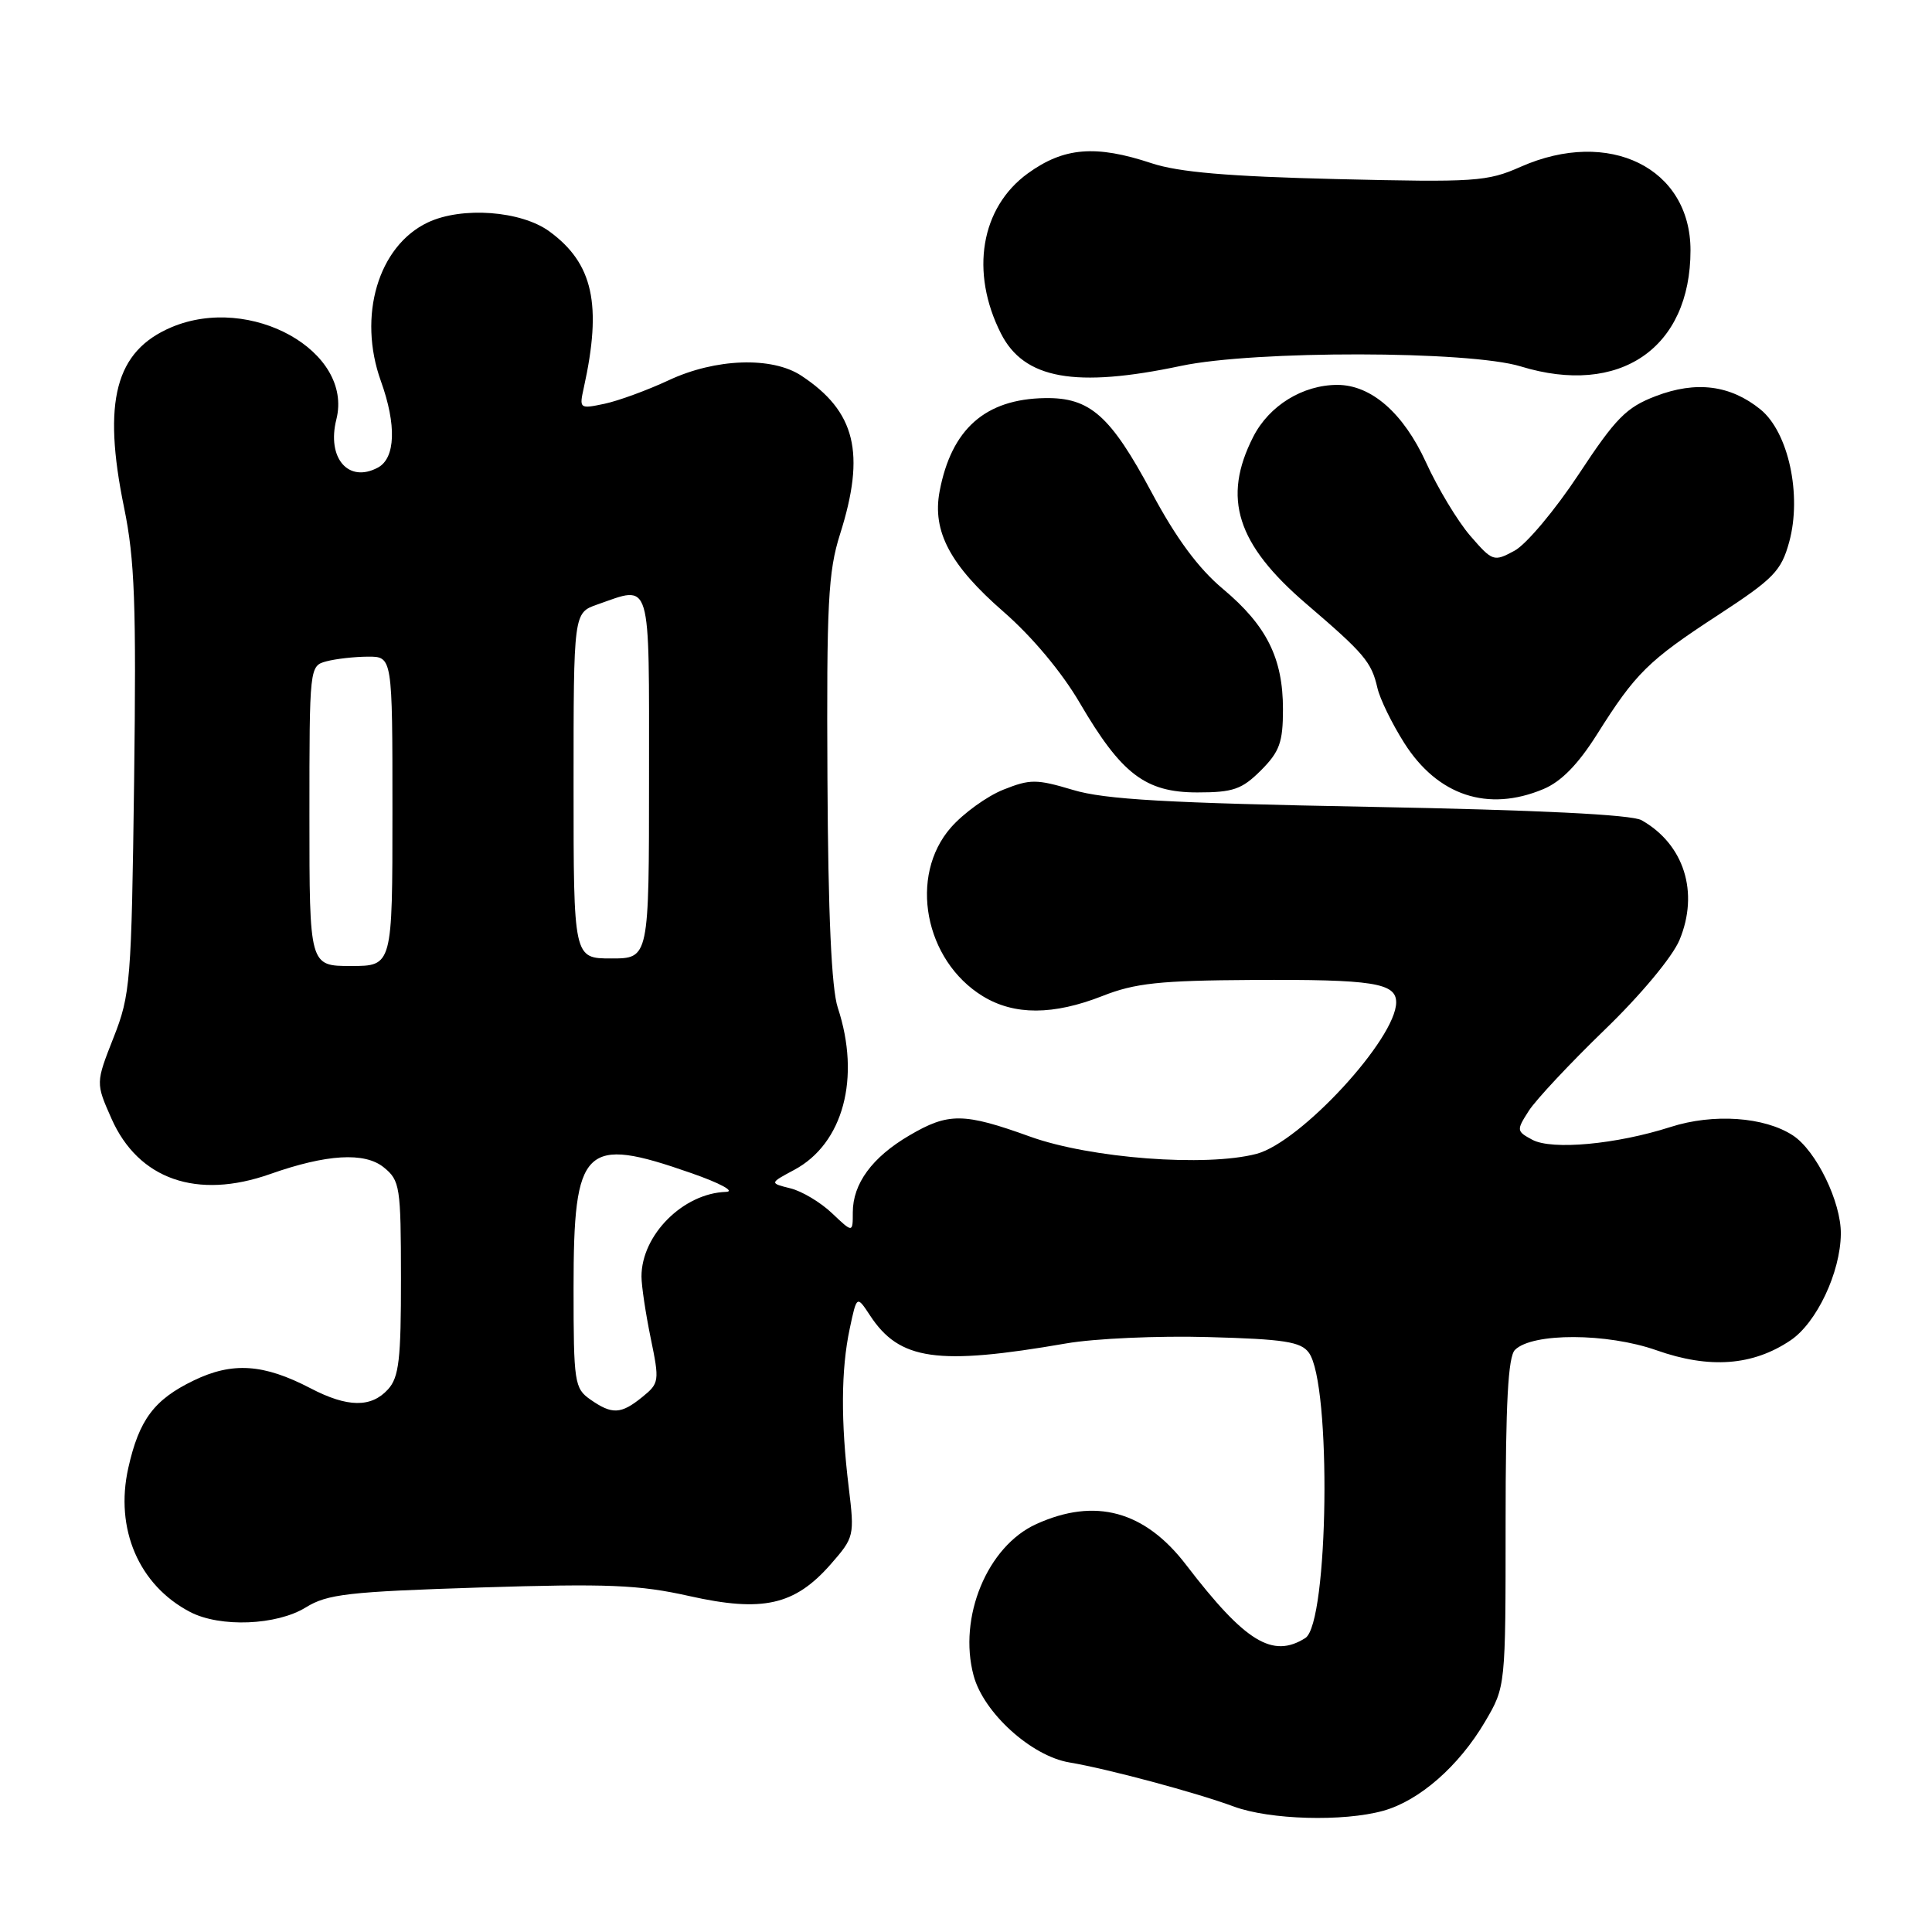 <?xml version="1.0" encoding="UTF-8" standalone="no"?>
<!DOCTYPE svg PUBLIC "-//W3C//DTD SVG 1.1//EN" "http://www.w3.org/Graphics/SVG/1.1/DTD/svg11.dtd" >
<svg xmlns="http://www.w3.org/2000/svg" xmlns:xlink="http://www.w3.org/1999/xlink" version="1.1" viewBox="0 0 256 256">
 <g >
 <path fill="currentColor"
d=" M 183.28 239.94 C 188.07 238.61 193.32 234.02 196.79 228.11 C 199.50 223.50 199.50 223.50 199.50 201.80 C 199.50 185.91 199.83 179.77 200.74 178.87 C 203.02 176.58 212.95 176.61 219.50 178.92 C 226.52 181.40 232.26 180.97 237.26 177.60 C 240.71 175.28 243.87 168.60 243.92 163.50 C 243.97 159.28 240.65 152.47 237.57 150.45 C 233.79 147.98 227.03 147.51 221.36 149.33 C 214.20 151.63 205.66 152.42 203.05 151.03 C 200.93 149.89 200.92 149.77 202.58 147.18 C 203.53 145.71 208.04 140.89 212.61 136.47 C 217.40 131.85 221.60 126.80 222.54 124.56 C 225.17 118.25 223.15 111.86 217.51 108.68 C 216.19 107.94 203.84 107.33 181.50 106.91 C 154.66 106.41 146.38 105.94 142.18 104.67 C 137.33 103.22 136.50 103.22 132.94 104.64 C 130.79 105.50 127.67 107.75 126.01 109.64 C 120.37 116.06 122.50 127.28 130.24 132.01 C 134.41 134.55 139.57 134.53 146.09 131.97 C 150.40 130.27 153.65 129.92 165.97 129.85 C 181.93 129.76 185.00 130.24 185.00 132.82 C 184.99 137.63 172.35 151.34 166.50 152.89 C 159.81 154.65 144.50 153.49 136.50 150.61 C 127.69 147.43 125.67 147.41 120.48 150.46 C 115.57 153.34 113.00 156.84 113.00 160.65 C 113.00 163.37 113.00 163.37 110.25 160.76 C 108.74 159.32 106.25 157.83 104.73 157.46 C 101.96 156.77 101.96 156.77 105.23 155.02 C 111.73 151.55 114.08 142.82 111.01 133.52 C 110.18 131.00 109.73 121.18 109.64 103.15 C 109.52 79.94 109.73 75.76 111.31 70.78 C 114.72 60.03 113.37 54.52 106.18 49.78 C 102.30 47.22 94.80 47.48 88.60 50.39 C 85.79 51.70 81.98 53.10 80.11 53.50 C 76.79 54.20 76.74 54.16 77.36 51.36 C 79.79 40.35 78.59 34.91 72.82 30.68 C 69.06 27.92 61.20 27.34 56.68 29.48 C 50.11 32.60 47.37 41.88 50.47 50.50 C 52.56 56.30 52.41 60.71 50.07 61.96 C 46.16 64.05 43.28 60.70 44.57 55.57 C 46.84 46.54 33.20 38.93 22.72 43.36 C 15.29 46.51 13.54 53.15 16.44 67.25 C 17.86 74.15 18.07 80.08 17.77 103.50 C 17.42 130.12 17.29 131.80 15.04 137.50 C 12.68 143.50 12.68 143.50 14.77 148.22 C 18.34 156.28 26.10 158.99 35.79 155.57 C 43.27 152.93 48.32 152.63 50.85 154.68 C 53.00 156.42 53.12 157.22 53.13 169.35 C 53.14 180.12 52.87 182.49 51.42 184.09 C 49.19 186.55 46.04 186.51 41.14 183.95 C 34.92 180.71 30.79 180.44 25.65 182.93 C 20.42 185.46 18.43 188.12 17.00 194.51 C 15.19 202.58 18.40 210.06 25.20 213.60 C 29.18 215.67 36.67 215.37 40.52 212.99 C 43.38 211.22 46.15 210.91 63.63 210.35 C 80.55 209.82 84.67 209.99 91.36 211.49 C 101.05 213.66 105.29 212.71 110.04 207.31 C 113.20 203.70 113.24 203.53 112.46 197.07 C 111.40 188.36 111.44 181.48 112.59 176.07 C 113.53 171.64 113.53 171.64 115.28 174.30 C 119.18 180.25 124.17 180.97 141.28 178.01 C 145.01 177.36 153.49 176.98 160.11 177.17 C 170.16 177.44 172.38 177.79 173.43 179.24 C 176.45 183.37 176.05 215.09 172.96 217.05 C 168.62 219.79 165.00 217.57 157.18 207.37 C 151.69 200.19 145.12 198.40 137.31 201.95 C 130.82 204.89 126.93 214.31 129.01 222.03 C 130.33 226.95 136.65 232.68 141.69 233.53 C 146.78 234.38 158.54 237.54 163.50 239.38 C 168.24 241.13 177.98 241.41 183.28 239.94 Z  M 204.50 104.56 C 206.86 103.58 209.10 101.29 211.61 97.31 C 216.73 89.18 218.40 87.53 227.70 81.47 C 235.03 76.68 236.02 75.66 237.08 71.81 C 238.78 65.59 236.98 57.27 233.27 54.25 C 229.28 51.02 224.75 50.44 219.39 52.49 C 215.49 53.98 214.10 55.39 209.19 62.84 C 206.06 67.58 202.23 72.15 200.67 72.98 C 197.93 74.46 197.77 74.40 194.82 71.00 C 193.16 69.08 190.51 64.69 188.95 61.26 C 185.96 54.74 181.71 51.01 177.22 51.00 C 172.62 51.00 168.17 53.74 166.06 57.88 C 161.92 66.00 163.86 72.11 173.11 80.03 C 180.77 86.59 181.73 87.72 182.51 91.14 C 182.84 92.60 184.44 95.88 186.07 98.45 C 190.50 105.43 197.15 107.64 204.50 104.56 Z  M 167.08 102.08 C 169.55 99.60 170.00 98.37 170.00 93.98 C 170.00 87.22 167.84 82.89 162.05 78.04 C 158.80 75.32 155.86 71.35 152.62 65.29 C 147.14 55.06 144.44 52.66 138.48 52.75 C 130.55 52.87 126.06 56.85 124.50 65.12 C 123.51 70.41 125.90 74.90 132.96 81.05 C 136.74 84.34 140.70 89.07 143.07 93.13 C 148.60 102.58 151.77 105.00 158.65 105.00 C 163.40 105.00 164.55 104.60 167.08 102.08 Z  M 156.50 48.48 C 166.25 46.42 194.68 46.46 201.50 48.55 C 214.61 52.57 224.00 46.15 224.00 33.17 C 224.00 22.24 213.20 16.93 201.50 22.10 C 197.06 24.07 195.47 24.17 177.12 23.73 C 162.74 23.38 156.19 22.82 152.59 21.63 C 145.18 19.17 140.97 19.52 136.20 22.97 C 129.95 27.50 128.51 36.05 132.63 44.19 C 135.69 50.23 142.47 51.45 156.50 48.48 Z  M 78.22 185.44 C 76.12 183.97 76.00 183.19 76.00 170.67 C 76.00 151.81 77.37 150.47 91.56 155.43 C 95.39 156.76 97.47 157.88 96.20 157.93 C 90.53 158.11 85.00 163.64 85.00 169.14 C 85.00 170.37 85.55 174.04 86.22 177.30 C 87.40 183.01 87.36 183.29 85.11 185.11 C 82.28 187.41 81.11 187.46 78.22 185.44 Z  M 41.00 108.12 C 41.00 88.34 41.01 88.23 43.25 87.63 C 44.49 87.30 46.96 87.02 48.75 87.01 C 52.00 87.00 52.00 87.00 52.00 107.50 C 52.00 128.00 52.00 128.00 46.50 128.00 C 41.00 128.00 41.00 128.00 41.00 108.12 Z  M 76.00 104.10 C 76.00 81.20 76.00 81.20 79.15 80.10 C 86.39 77.57 86.00 76.27 86.00 103.00 C 86.00 127.00 86.00 127.00 81.00 127.00 C 76.00 127.00 76.00 127.00 76.00 104.10 Z "/>
</g>
</svg>